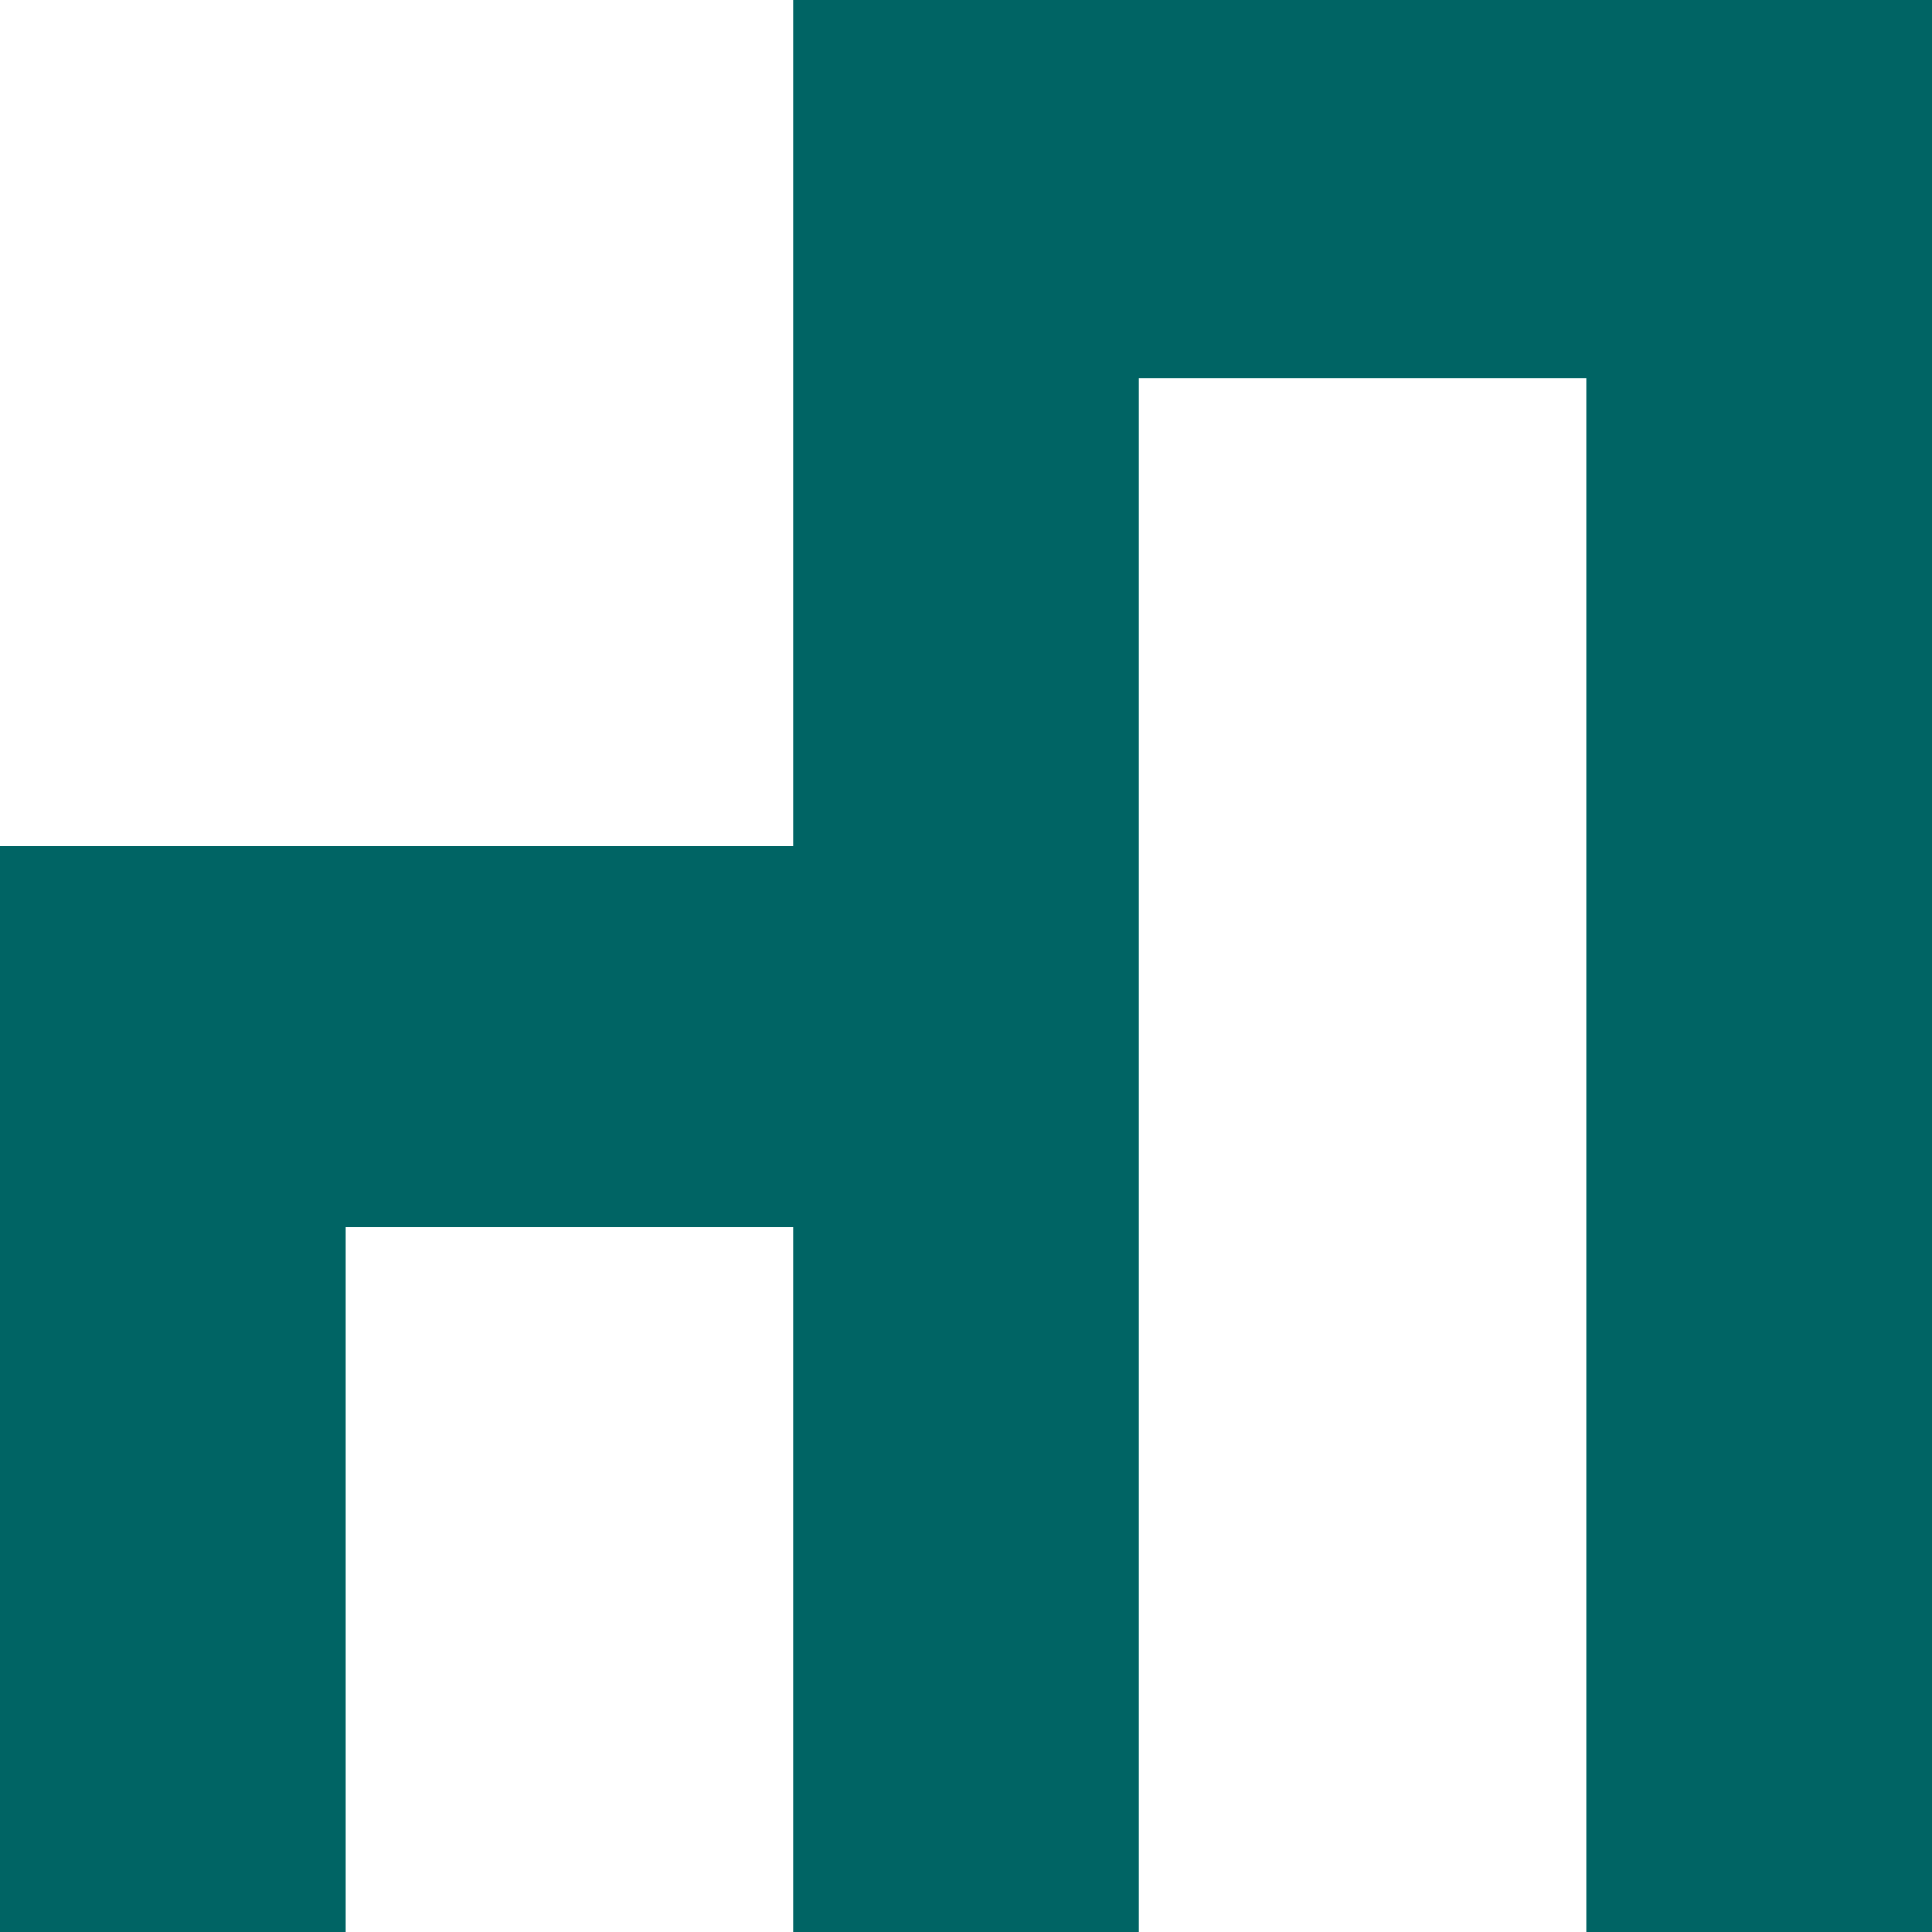 <svg width="24" height="24" viewBox="0 0 24 24" fill="none" xmlns="http://www.w3.org/2000/svg">
<path d="M9.852 0V10.512H0V24H4.297V15.245H9.852V24H14.148V4.696H19.703V24H24V0H9.852Z" fill="#006464"/>
</svg>

